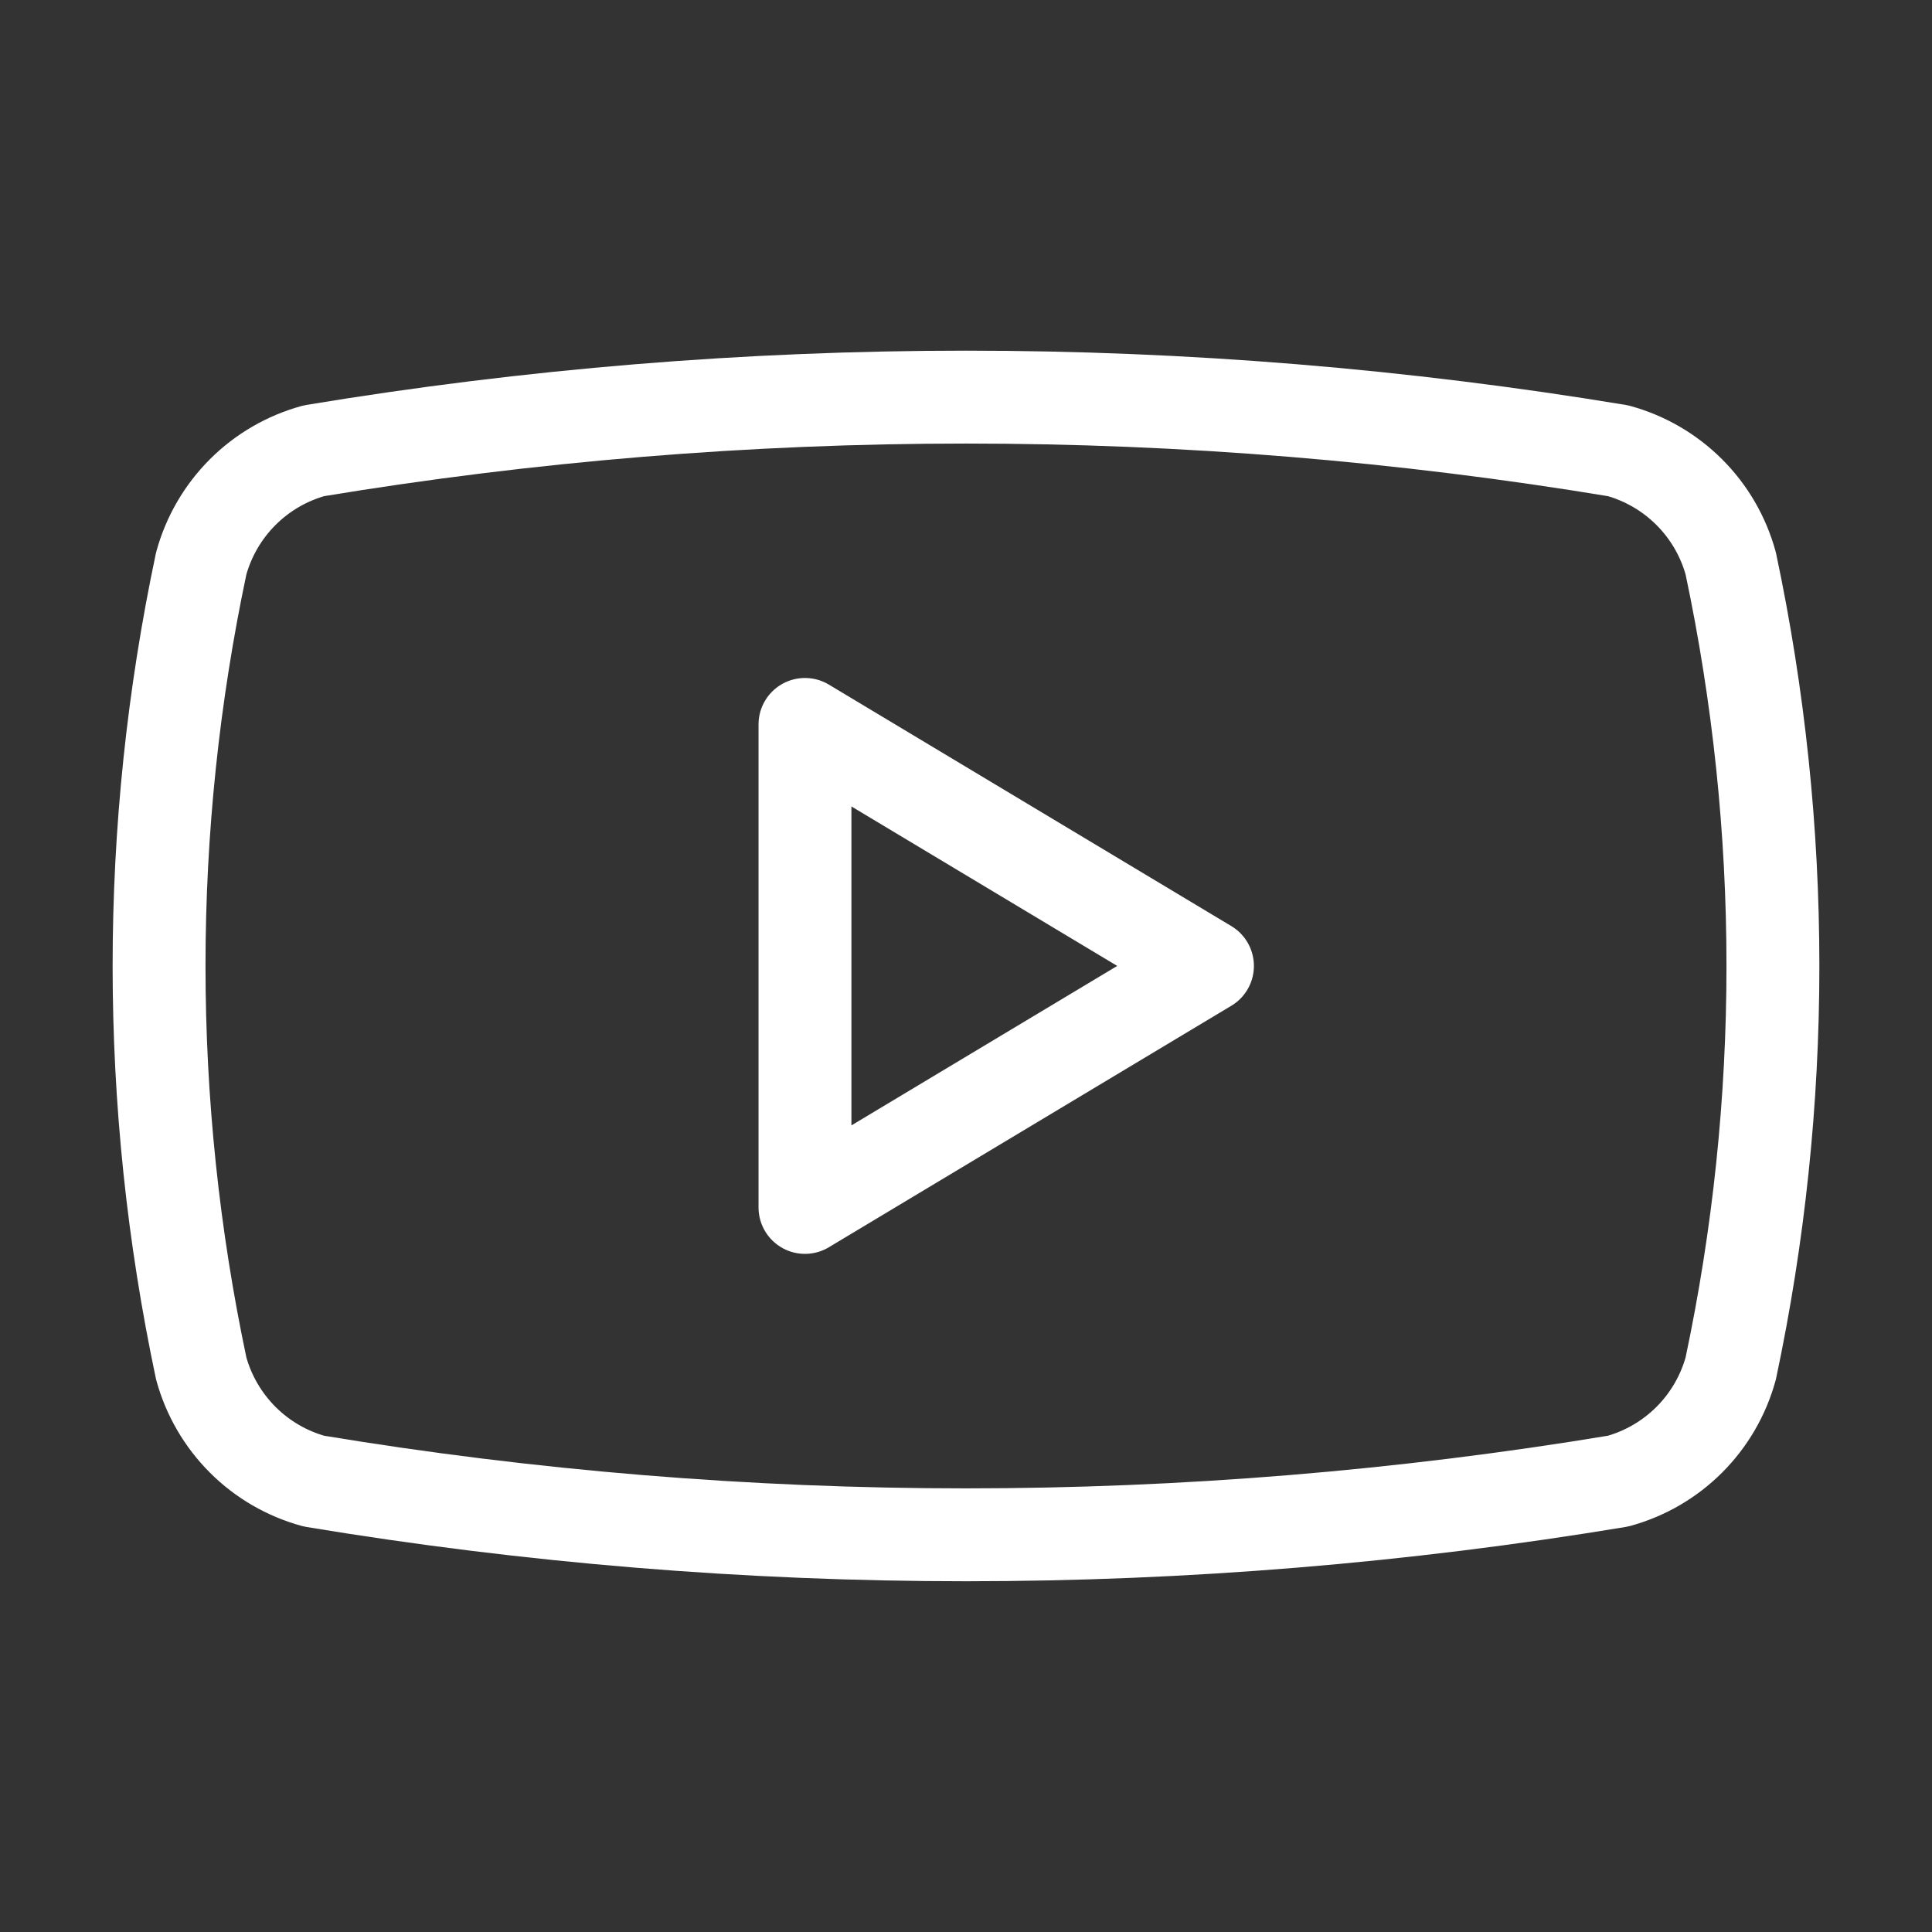 <svg width="52" height="52" viewBox="0 0 52 52" fill="none" xmlns="http://www.w3.org/2000/svg">
<rect x="0" y="0" width="52" height="52" fill="#333333" stroke="none"/>
<path d="M5.416 36.832C3.903 29.689 3.903 22.308 5.416 15.165C5.615 14.44 6 13.779 6.531 13.247C7.063 12.715 7.724 12.331 8.45 12.132C20.071 10.207 31.929 10.207 43.55 12.132C44.275 12.331 44.936 12.715 45.468 13.247C46 13.779 46.384 14.44 46.583 15.165C48.097 22.308 48.097 29.689 46.583 36.832C46.384 37.557 46 38.218 45.468 38.75C44.936 39.282 44.275 39.666 43.55 39.865C31.929 41.791 20.07 41.791 8.45 39.865C7.724 39.666 7.063 39.282 6.531 38.75C6 38.218 5.615 37.557 5.416 36.832Z" stroke="white" stroke-width="2.5" stroke-linecap="round" stroke-linejoin="round"/>
<path d="M21.666 32.498L32.499 25.998L21.666 19.498V32.498Z" stroke="white" stroke-width="2.5" stroke-linecap="round" stroke-linejoin="round"/>
</svg>
